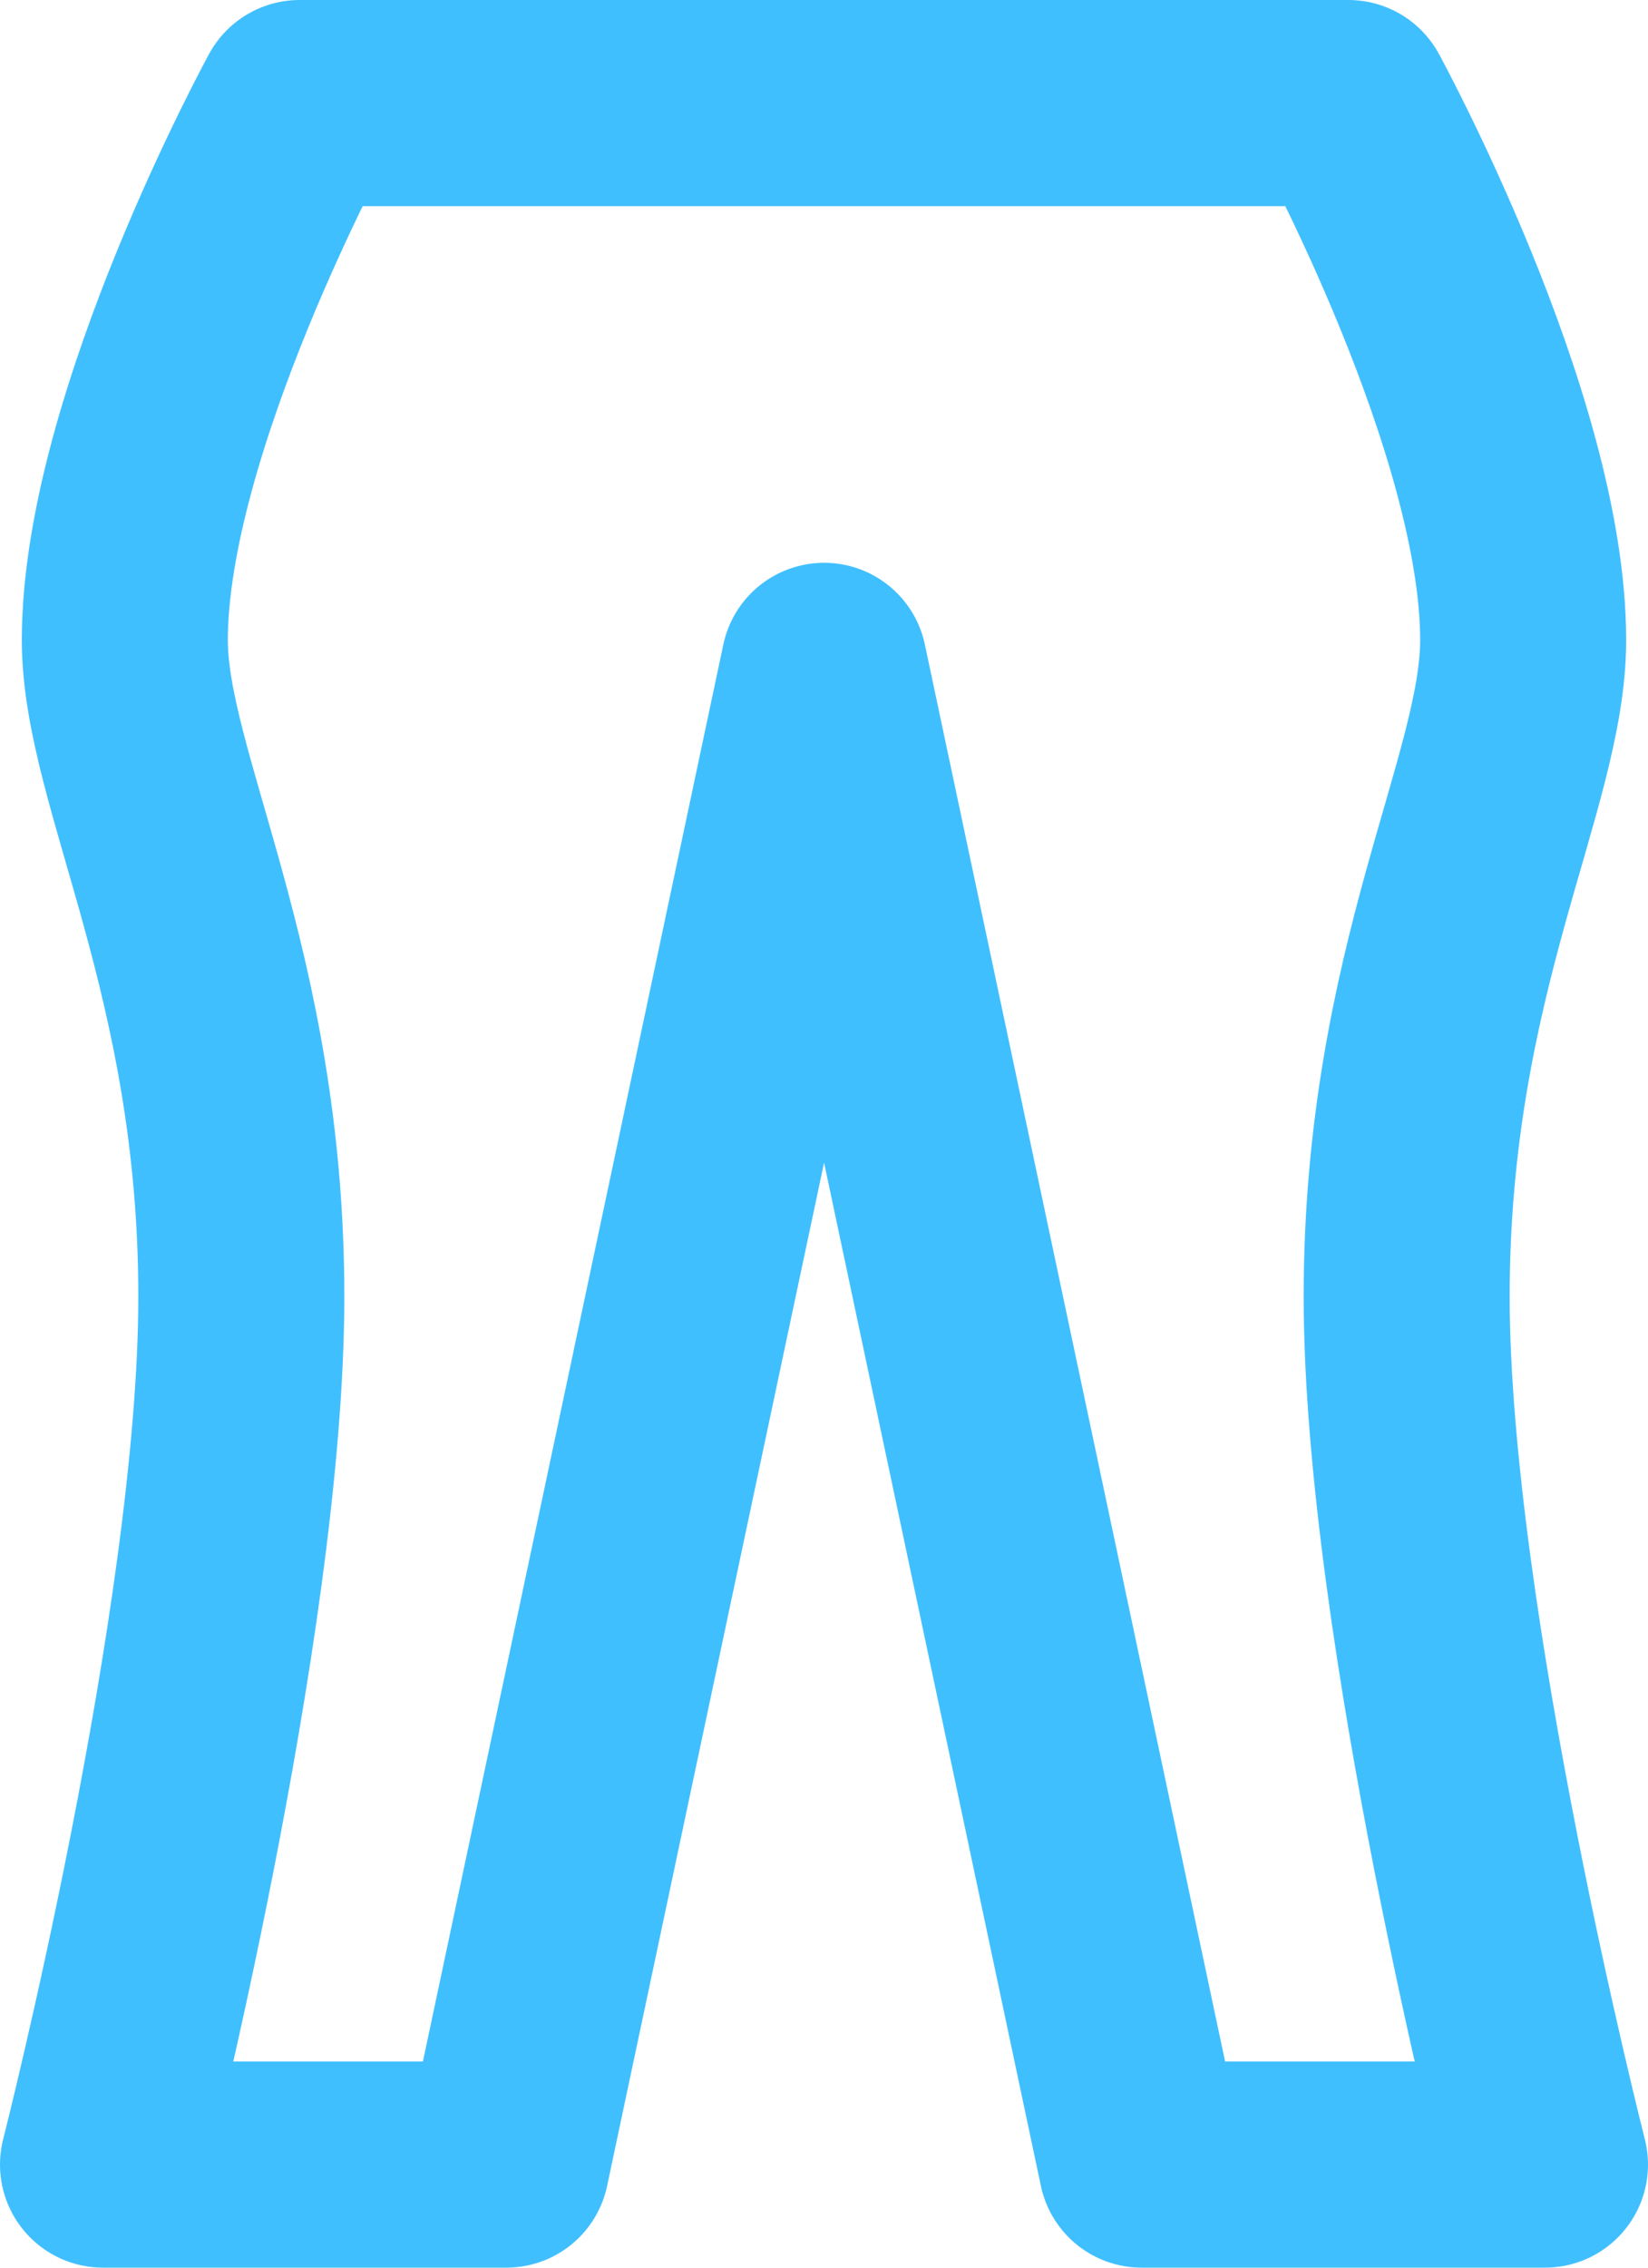 <svg width="16" height="22" viewBox="0 0 16 22" fill="none" xmlns="http://www.w3.org/2000/svg">
<path d="M2.909 1H13.091C13.091 1 14.788 4.105 14.788 6.21C14.788 7.593 13.657 9.42 13.657 12.579C13.657 15.738 15 21 15 21H11.084L8.001 6.46L4.916 21H1C1 21 2.343 15.736 2.343 12.579C2.343 9.421 1.212 7.566 1.212 6.21C1.212 4.105 2.909 1 2.909 1Z" stroke="#40BFFF" stroke-width="2" stroke-linecap="round" stroke-linejoin="round"/>
</svg>
